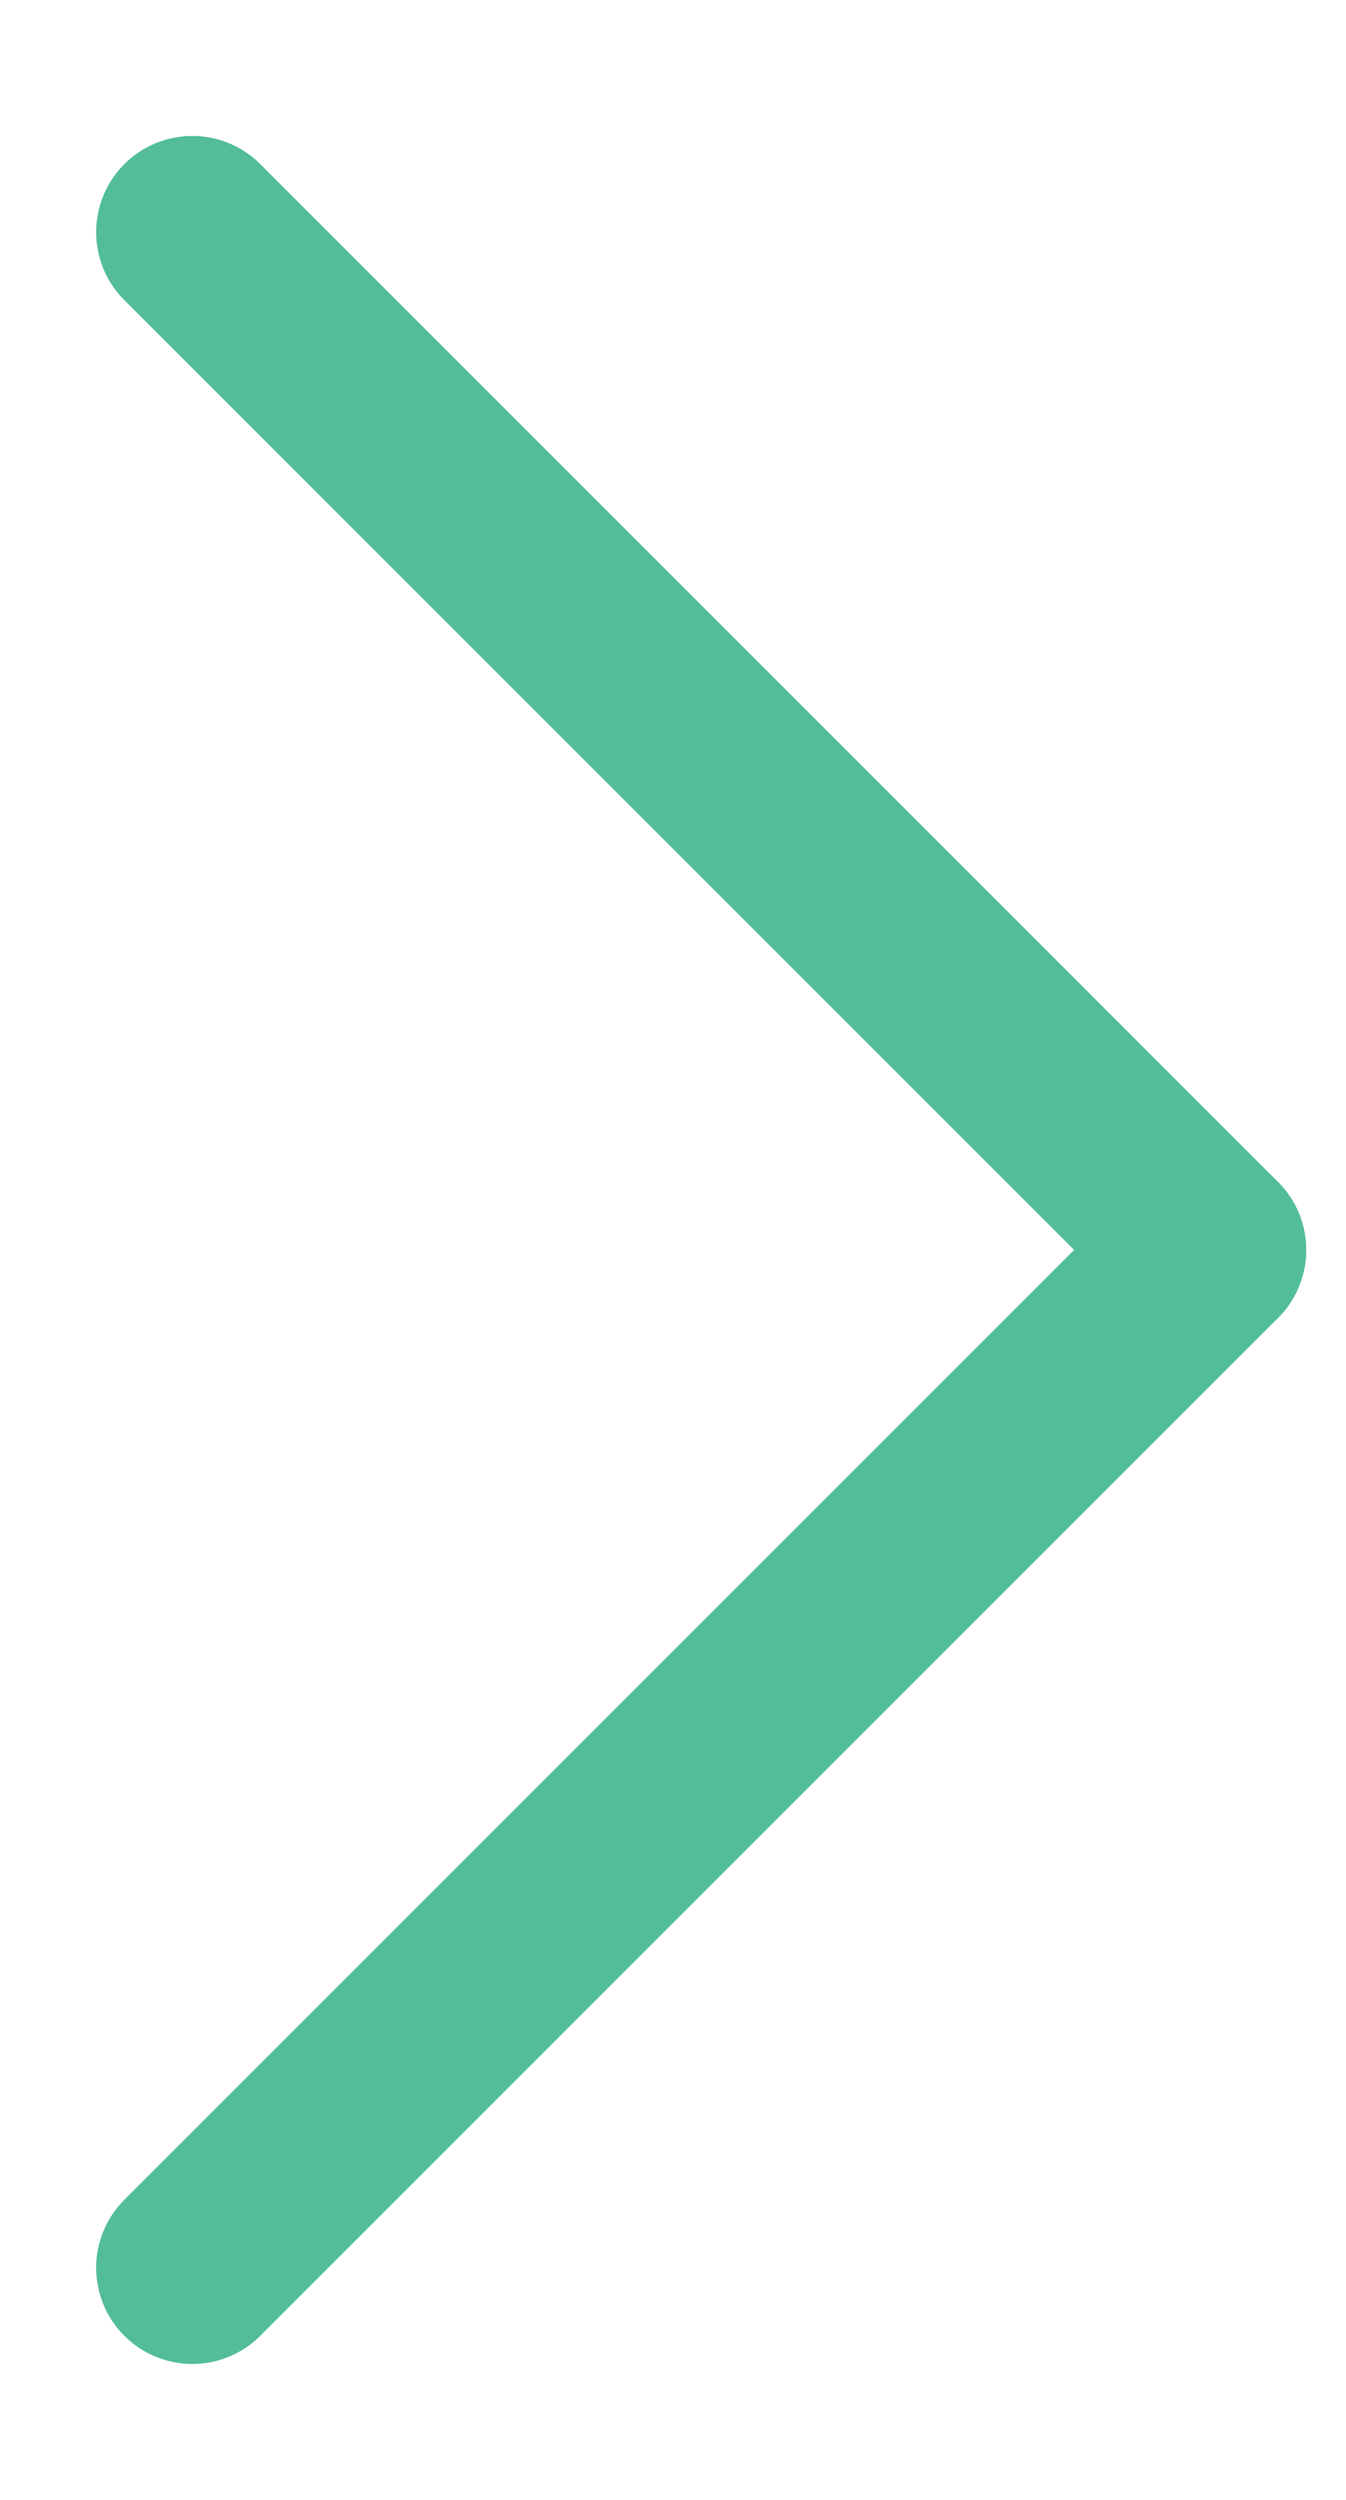<svg width="7" height="13" viewBox="0 0 7 13" fill="none" xmlns="http://www.w3.org/2000/svg">
<line x1="1" y1="11.793" x2="6.293" y2="6.5" stroke="#53BD9A" stroke-linecap="round"/>
<line x1="6.293" y1="6.5" x2="1" y2="1.207" stroke="#53BD9A" stroke-linecap="round"/>
</svg>
